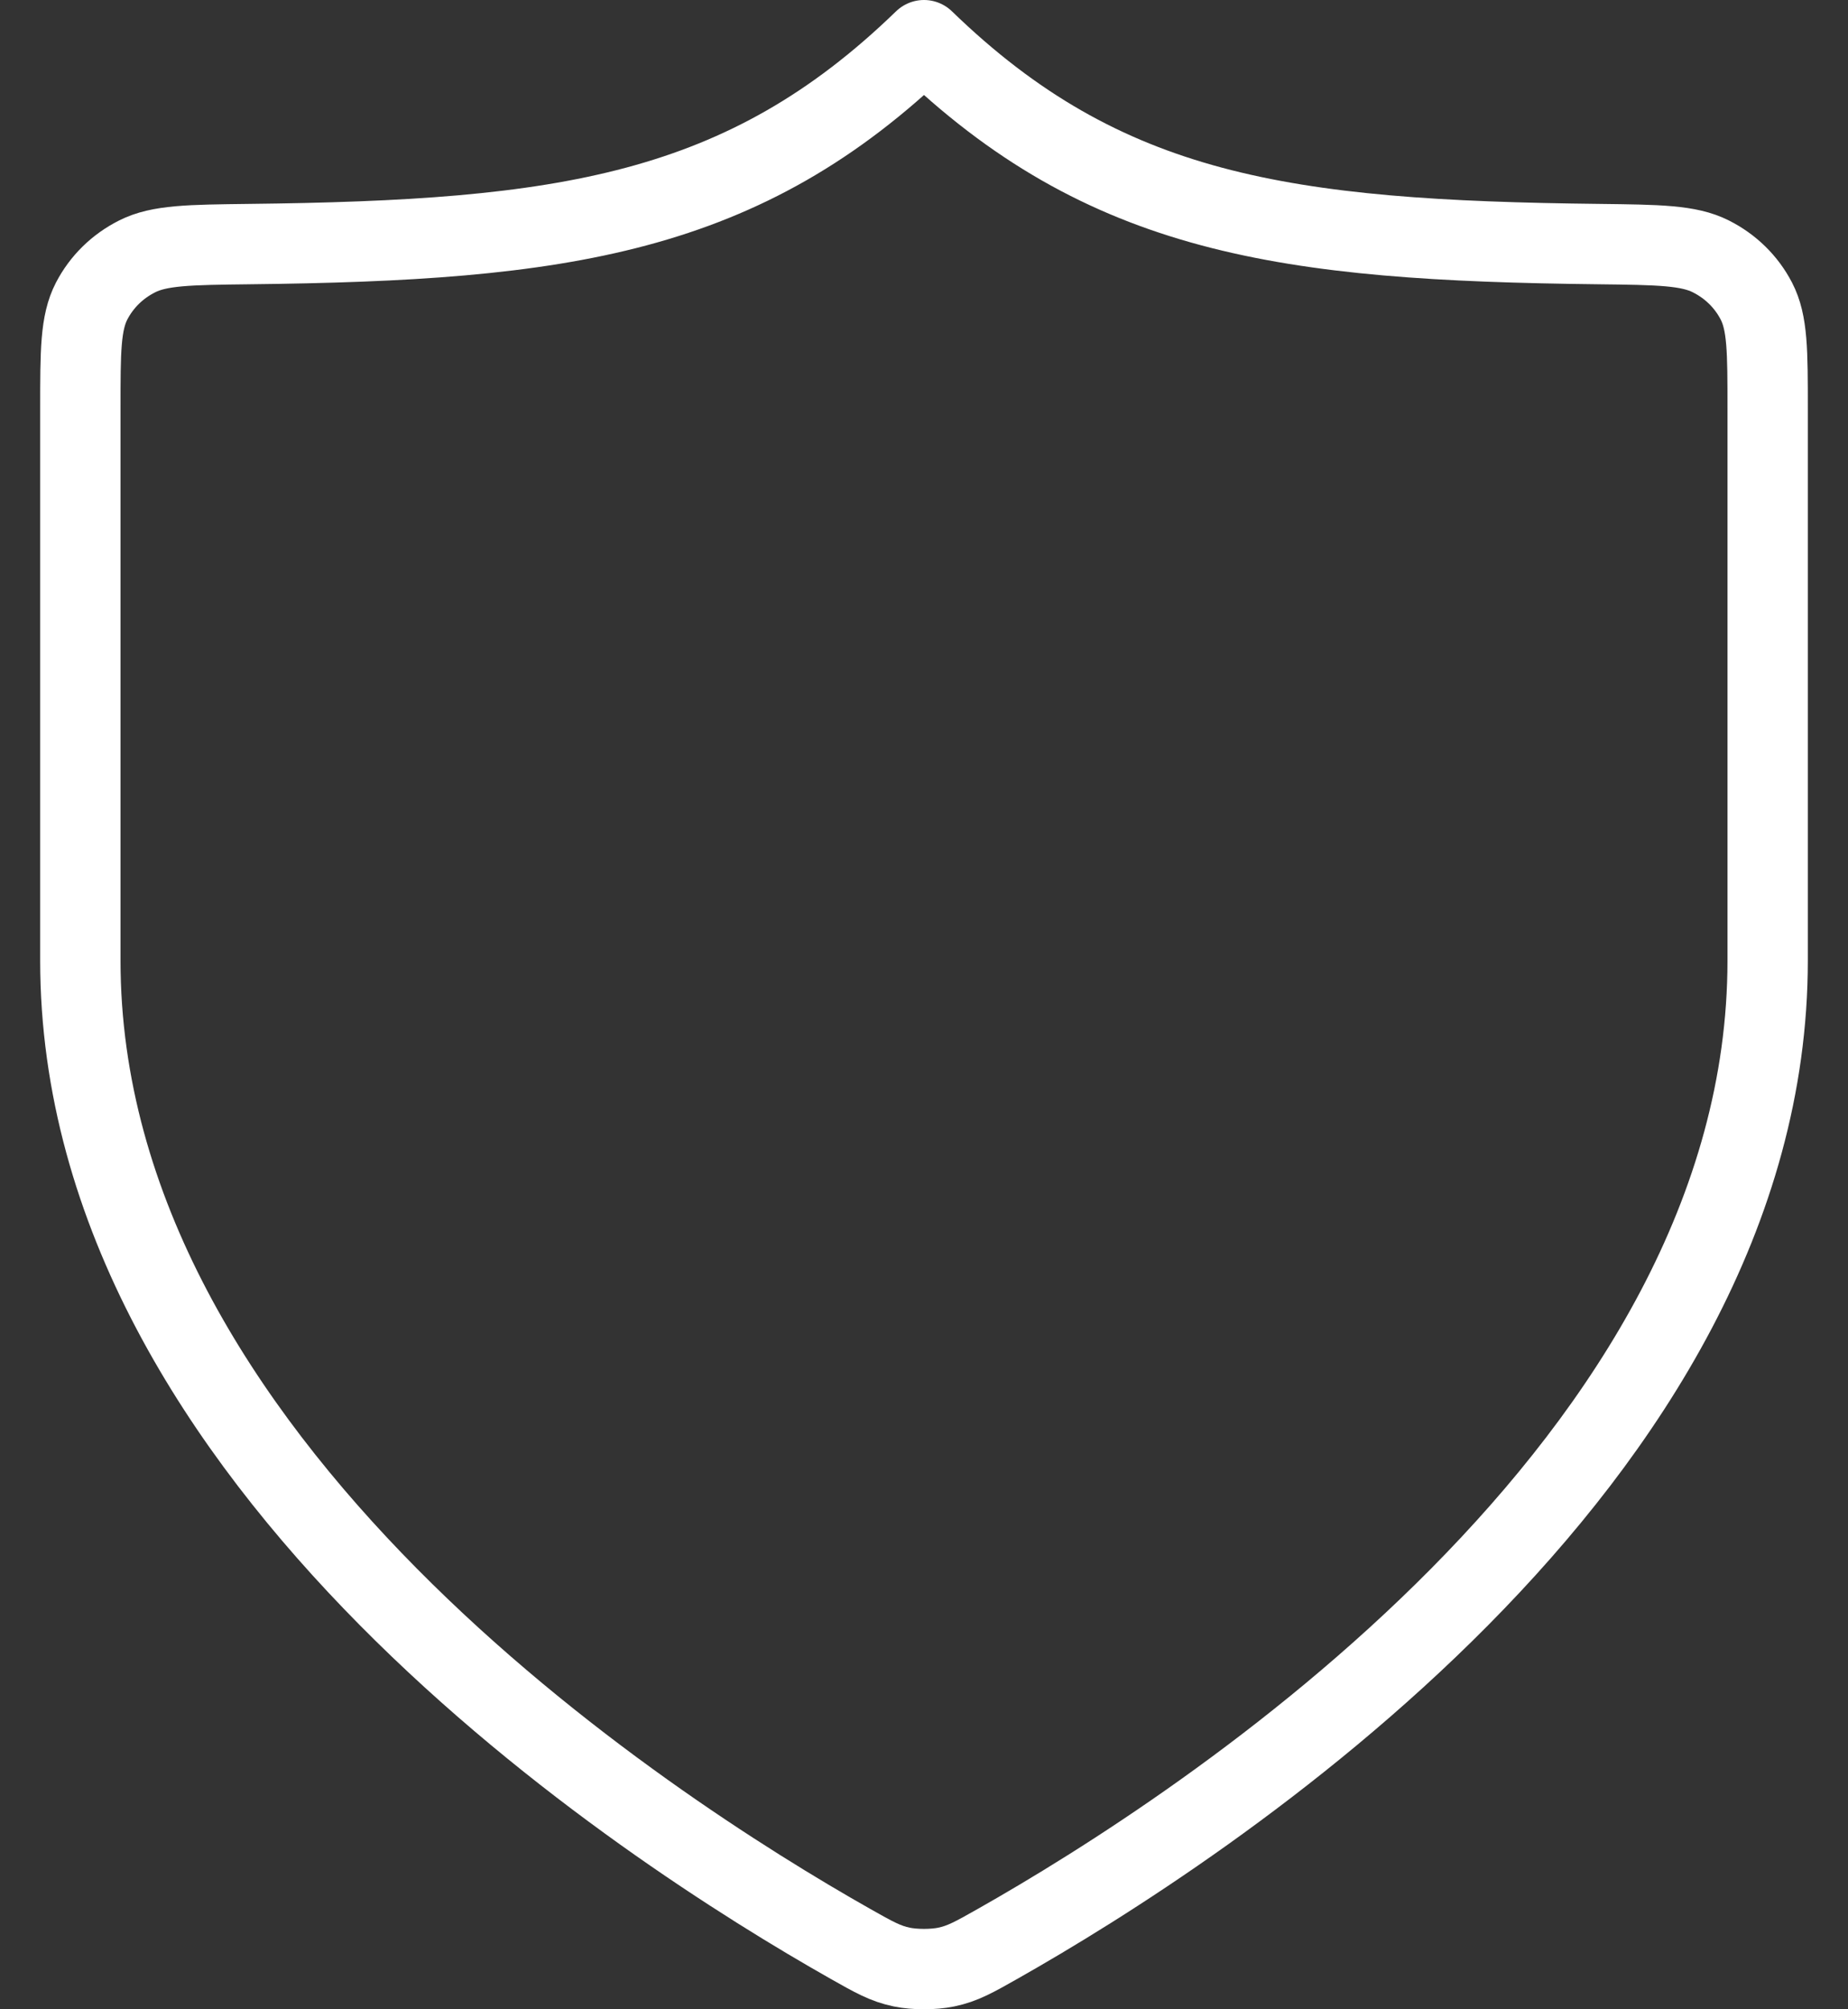 <svg width="23" height="25" viewBox="0 0 23 25" fill="none" xmlns="http://www.w3.org/2000/svg">
<rect x="0" y="0" width="23" height="25" fill="#333333" stroke="none"/>
<path d="M10.584 24.186C10.874 24.35 11.02 24.433 11.225 24.475C11.384 24.508 11.616 24.508 11.775 24.475C11.98 24.433 12.126 24.35 12.416 24.186C14.973 22.74 22 18.197 22 11.952V5.081C22 4.371 22 4.016 21.859 3.745C21.734 3.505 21.539 3.314 21.293 3.19C21.016 3.05 20.643 3.046 19.898 3.037C15.998 2.993 13.749 2.68 11.5 0.5C9.251 2.68 7.002 2.993 3.102 3.037C2.357 3.046 1.984 3.05 1.707 3.19C1.461 3.314 1.266 3.505 1.141 3.745C1 4.016 1 4.371 1 5.081V11.952C1 18.197 8.027 22.74 10.584 24.186Z" stroke="white" stroke-linecap="round" stroke-linejoin="round"/>
</svg>
